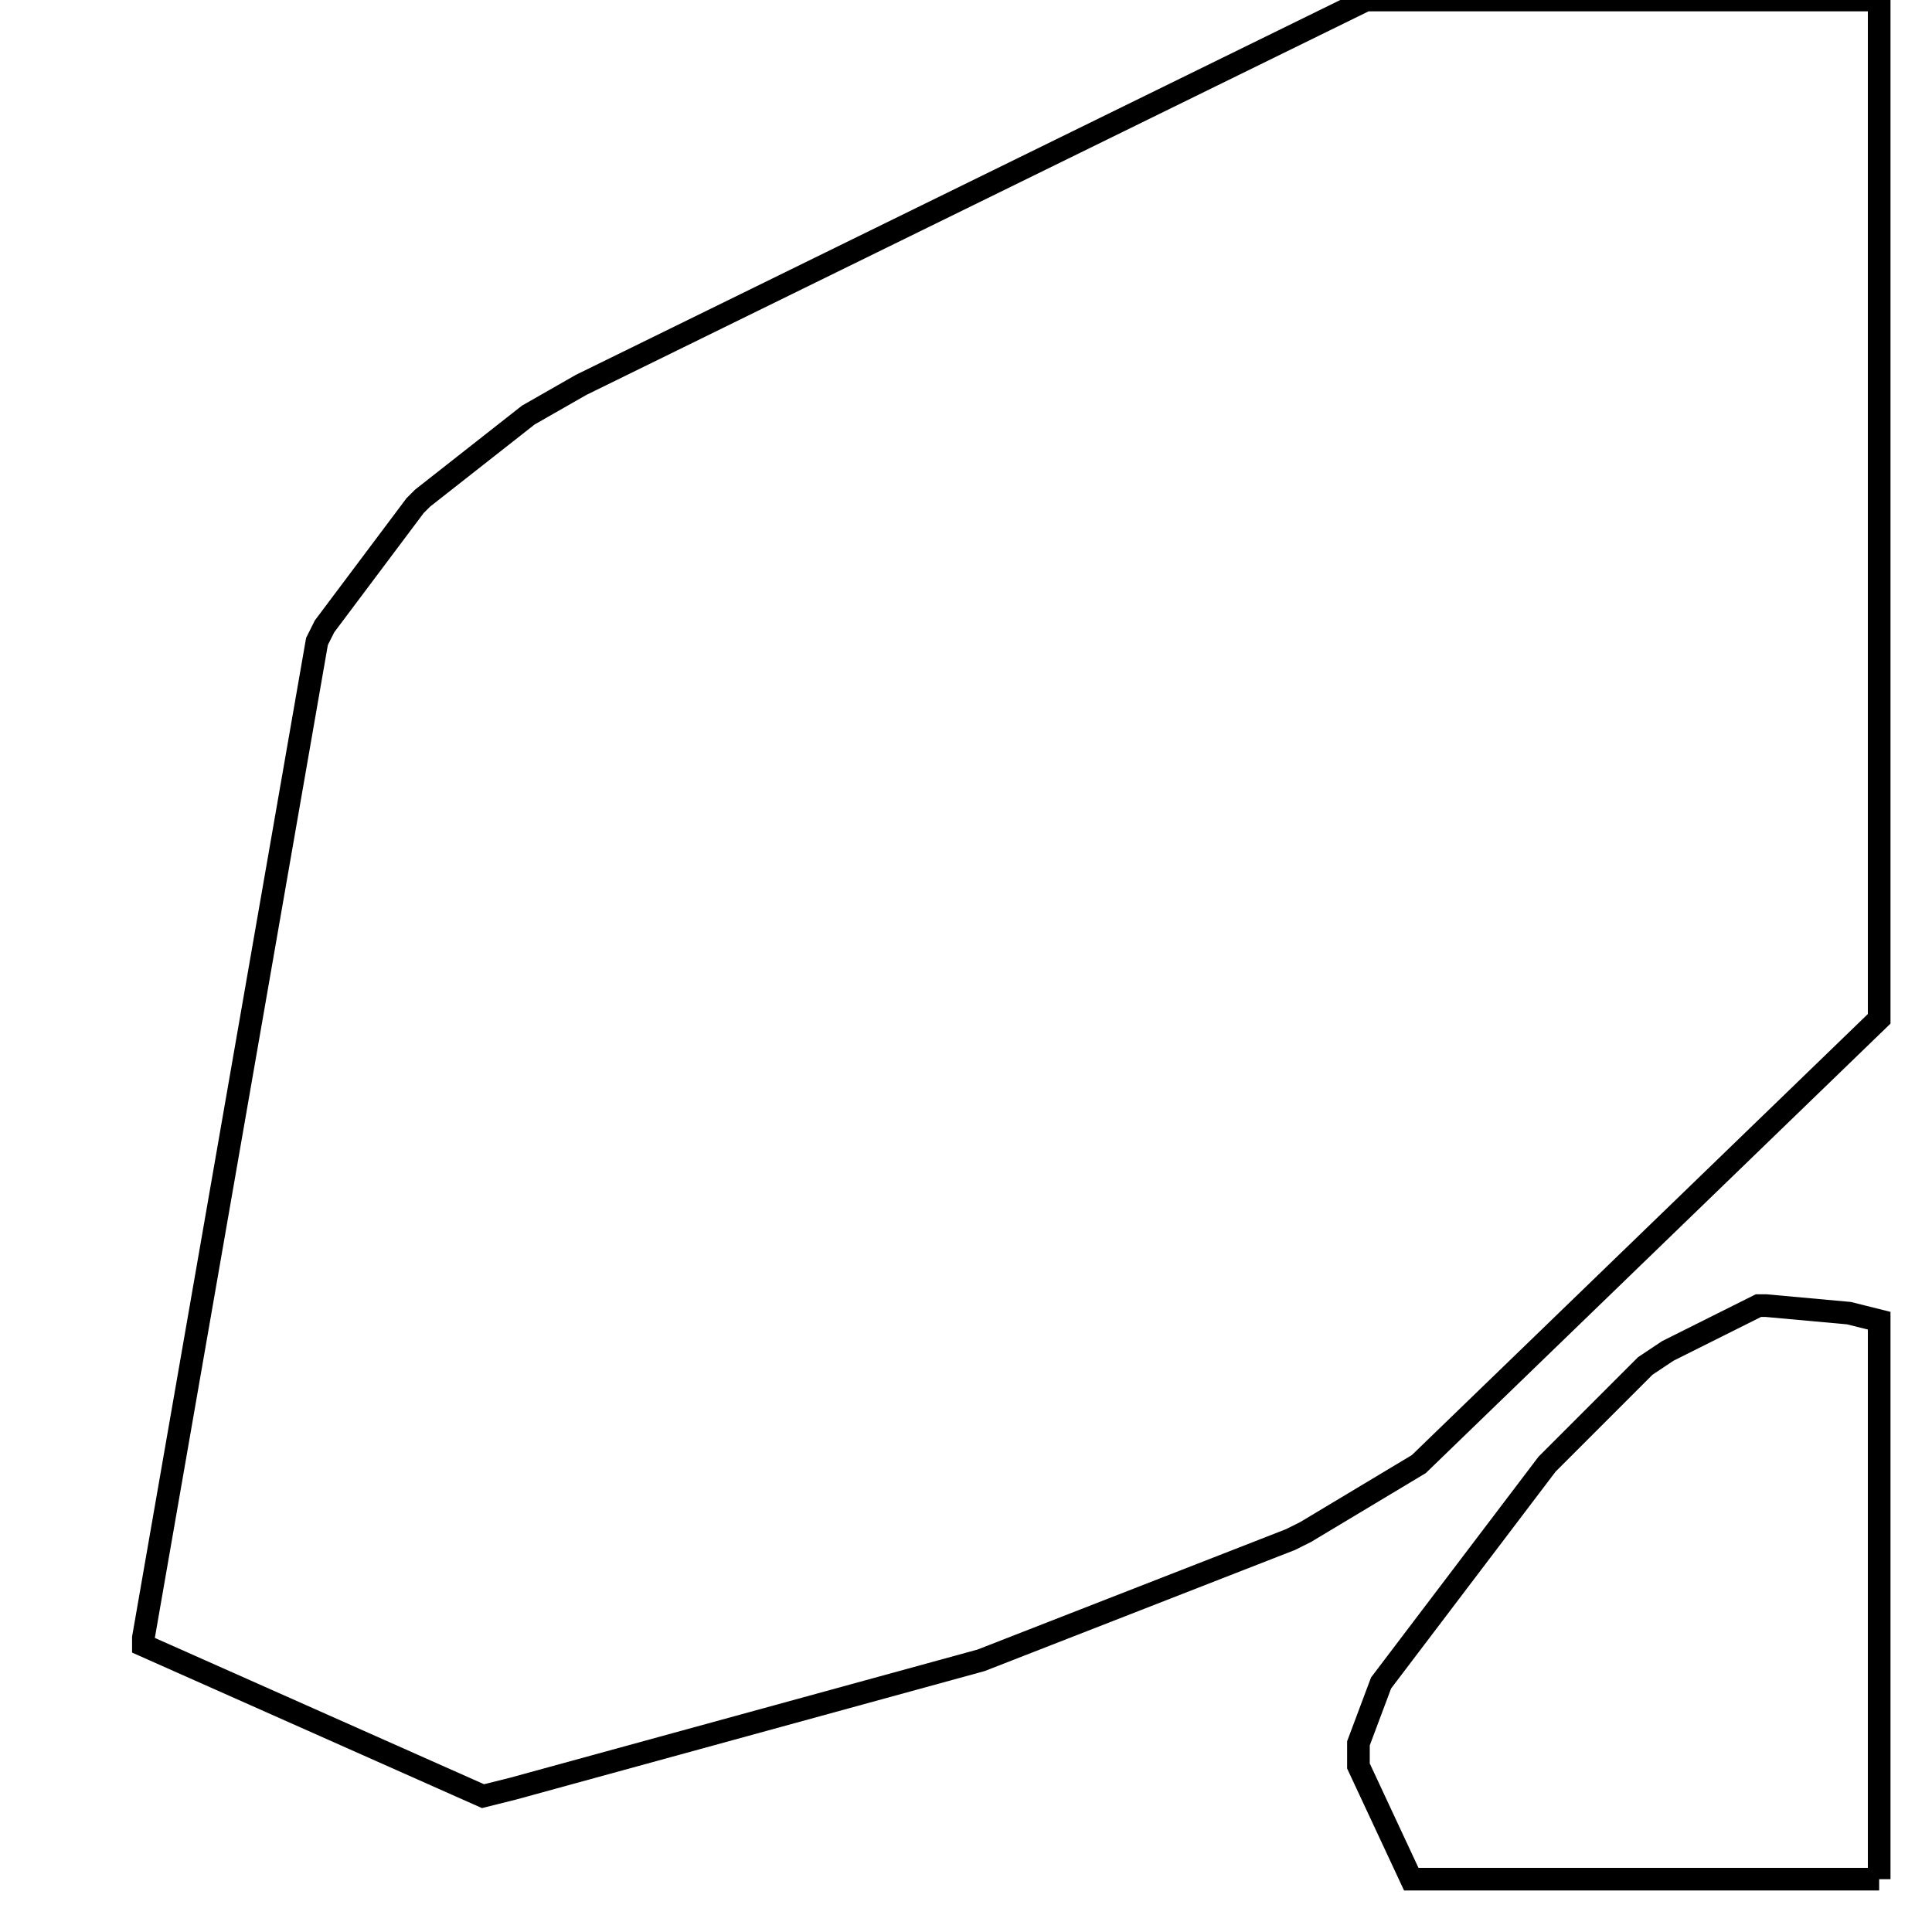 <svg width="256" height="256" xmlns="http://www.w3.org/2000/svg" fill-opacity="0" stroke="black" stroke-width="3" ><path d="M249 0 249 135 188 194 173 203 171 204 130 220 68 237 64 238 19 218 19 217 42 85 43 83 55 67 56 66 70 55 77 51 181 0 249 0 "/><path d="M249 249 187 249 180 234 180 231 183 223 205 194 218 181 221 179 233 173 234 173 245 174 249 175 249 249 "/></svg>